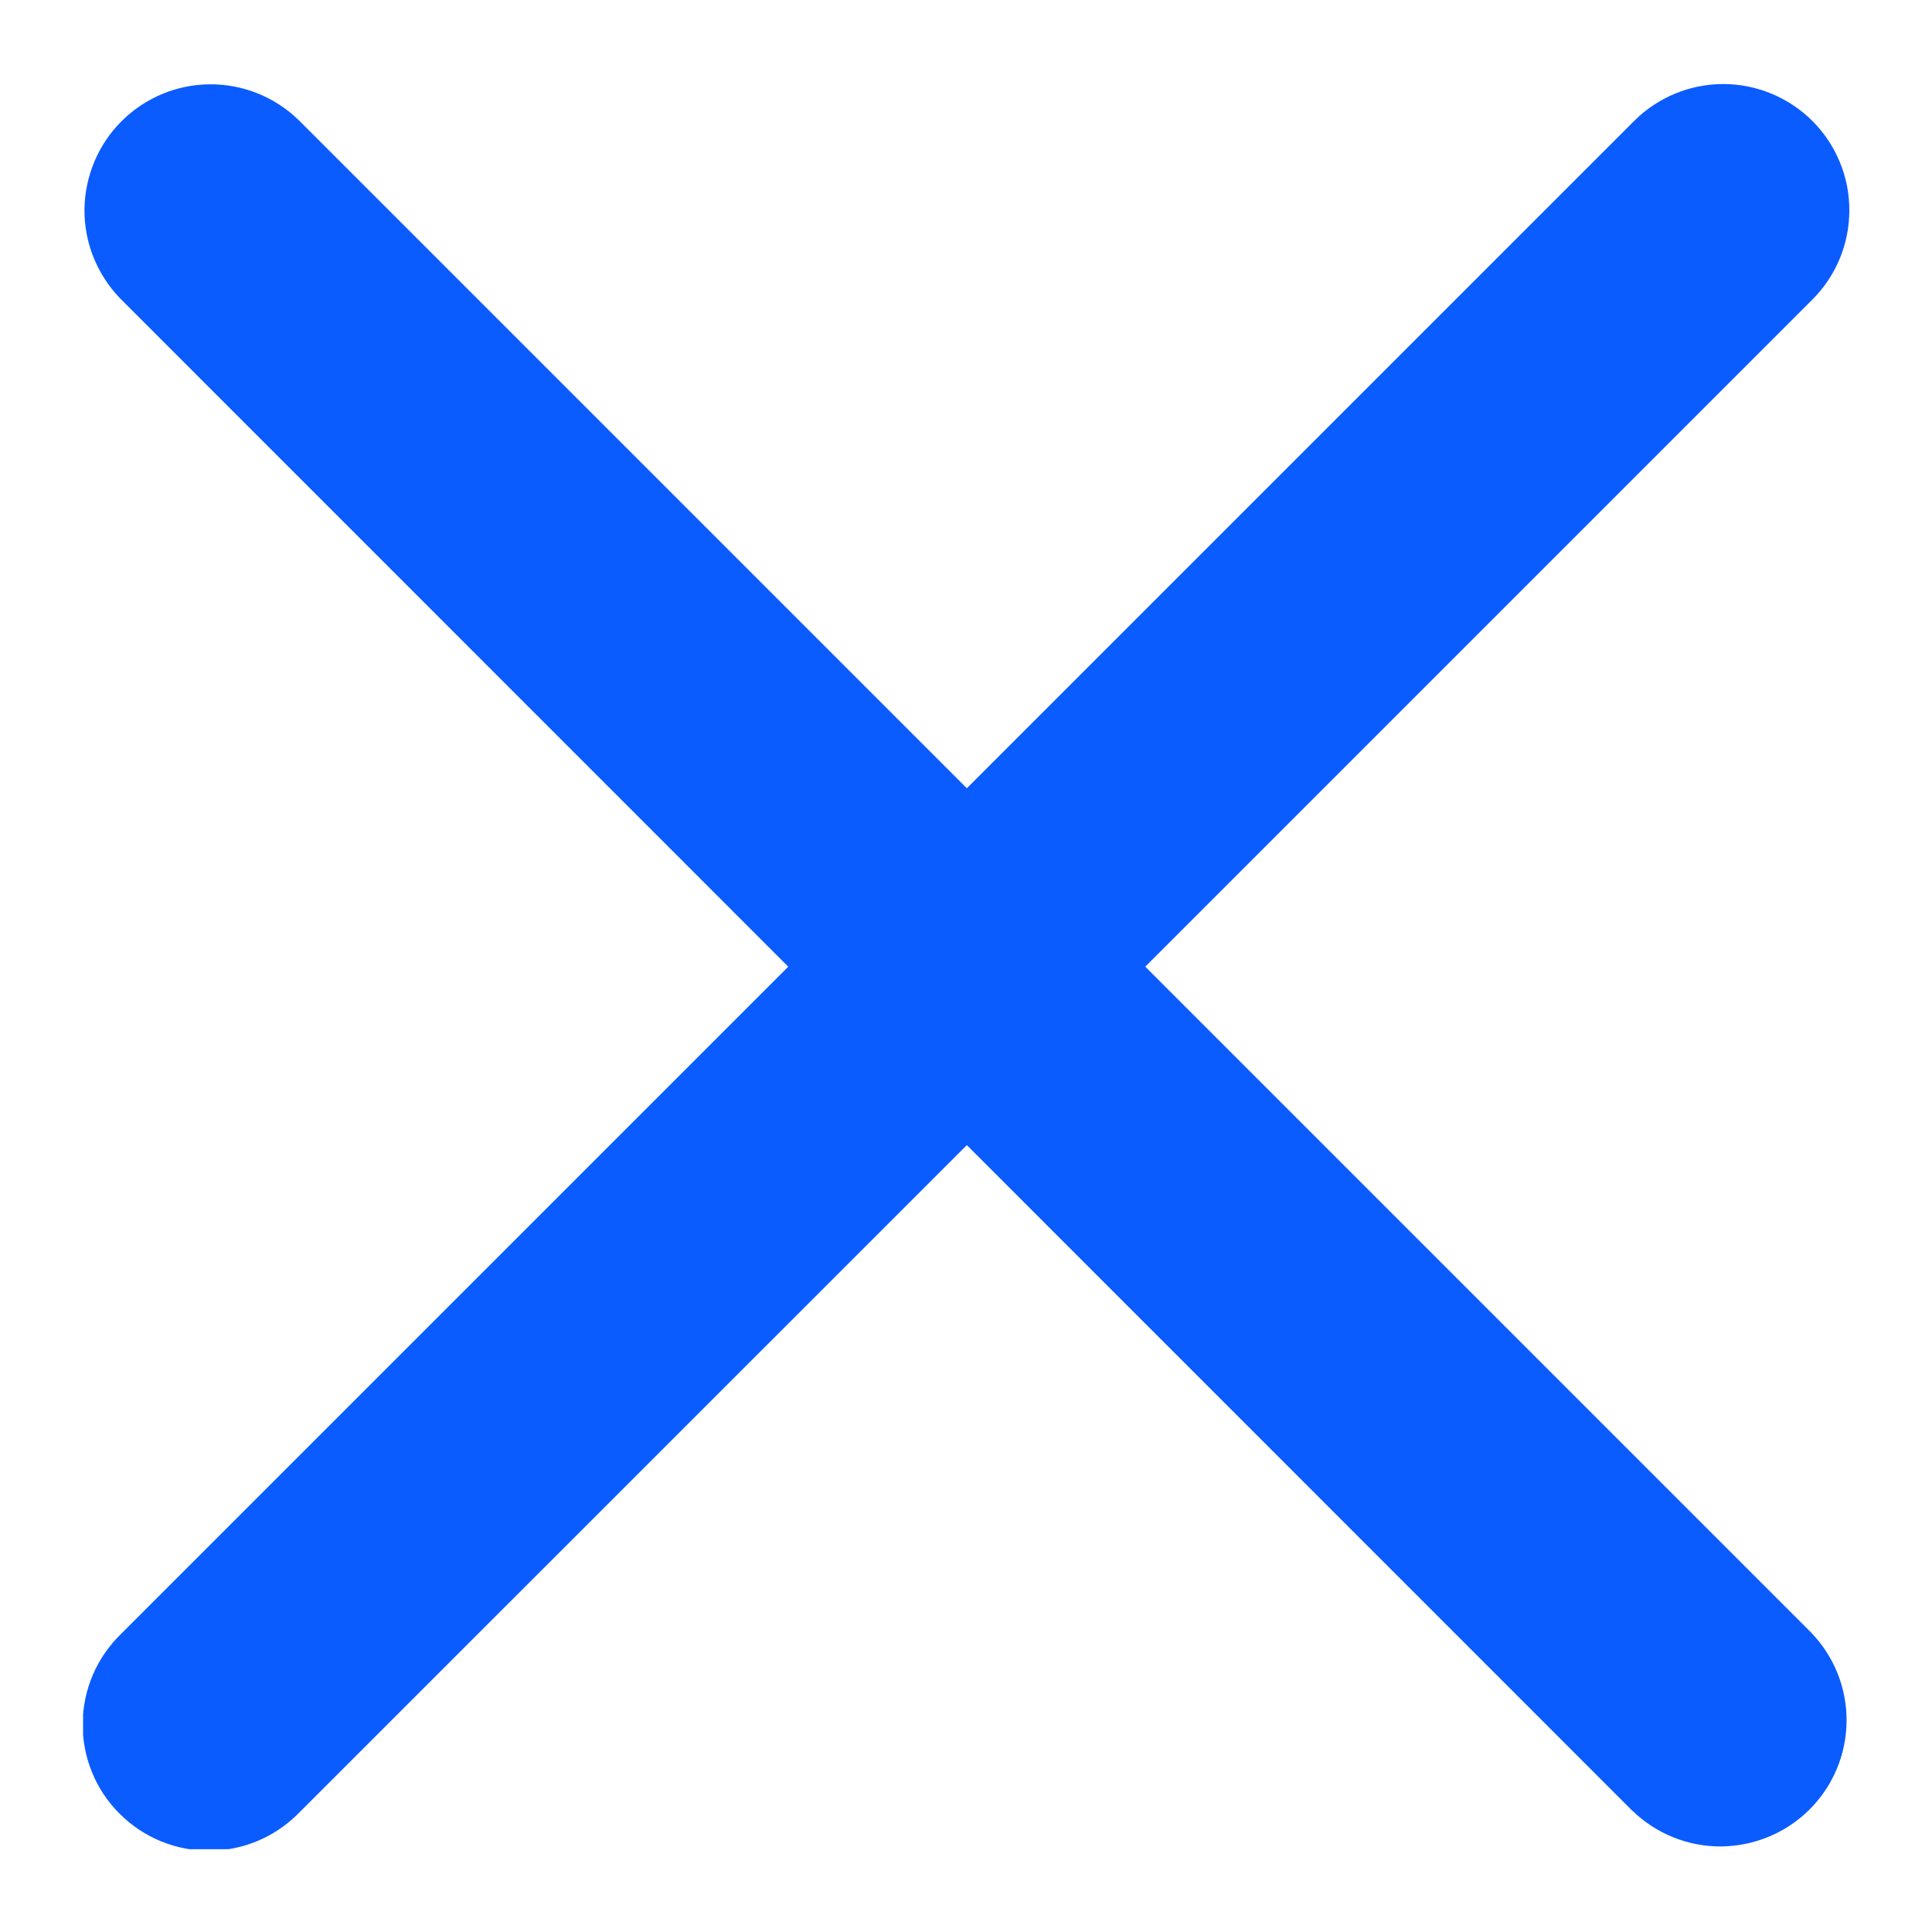 <svg width="14" height="14" viewBox="0 0 14 14" fill="none" xmlns="http://www.w3.org/2000/svg">
<g clip-path="url(#clip0_2946_2498)">
<path fill-rule="evenodd" clip-rule="evenodd" d="M11.831 13.123C12.004 13.29 12.235 13.382 12.475 13.38C12.714 13.377 12.944 13.281 13.113 13.112C13.283 12.942 13.379 12.713 13.381 12.473C13.383 12.233 13.291 12.003 13.124 11.83L8.299 7.005L13.133 2.171C13.305 1.999 13.401 1.767 13.401 1.524C13.402 1.282 13.305 1.049 13.134 0.877C12.962 0.706 12.73 0.609 12.487 0.609C12.245 0.609 12.012 0.706 11.841 0.877L7.006 5.712L2.162 0.868C1.989 0.701 1.759 0.609 1.519 0.611C1.279 0.613 1.05 0.709 0.88 0.879C0.711 1.048 0.615 1.278 0.612 1.518C0.61 1.757 0.703 1.988 0.869 2.161L5.712 7.005L0.878 11.839C0.791 11.924 0.721 12.024 0.673 12.136C0.625 12.248 0.6 12.368 0.599 12.489C0.598 12.61 0.621 12.731 0.667 12.843C0.713 12.956 0.781 13.058 0.867 13.143C0.953 13.229 1.055 13.297 1.167 13.343C1.28 13.389 1.4 13.412 1.521 13.411C1.643 13.41 1.763 13.385 1.874 13.337C1.986 13.289 2.087 13.219 2.171 13.132L7.006 8.298L11.831 13.124V13.123Z" fill="#0B5CFF"/>
</g>
<defs>
<clipPath id="clip0_2946_2498">
<rect width="12.8" height="12.8" fill="white" transform="translate(0.602 0.6)"/>
</clipPath>
</defs>
</svg>
